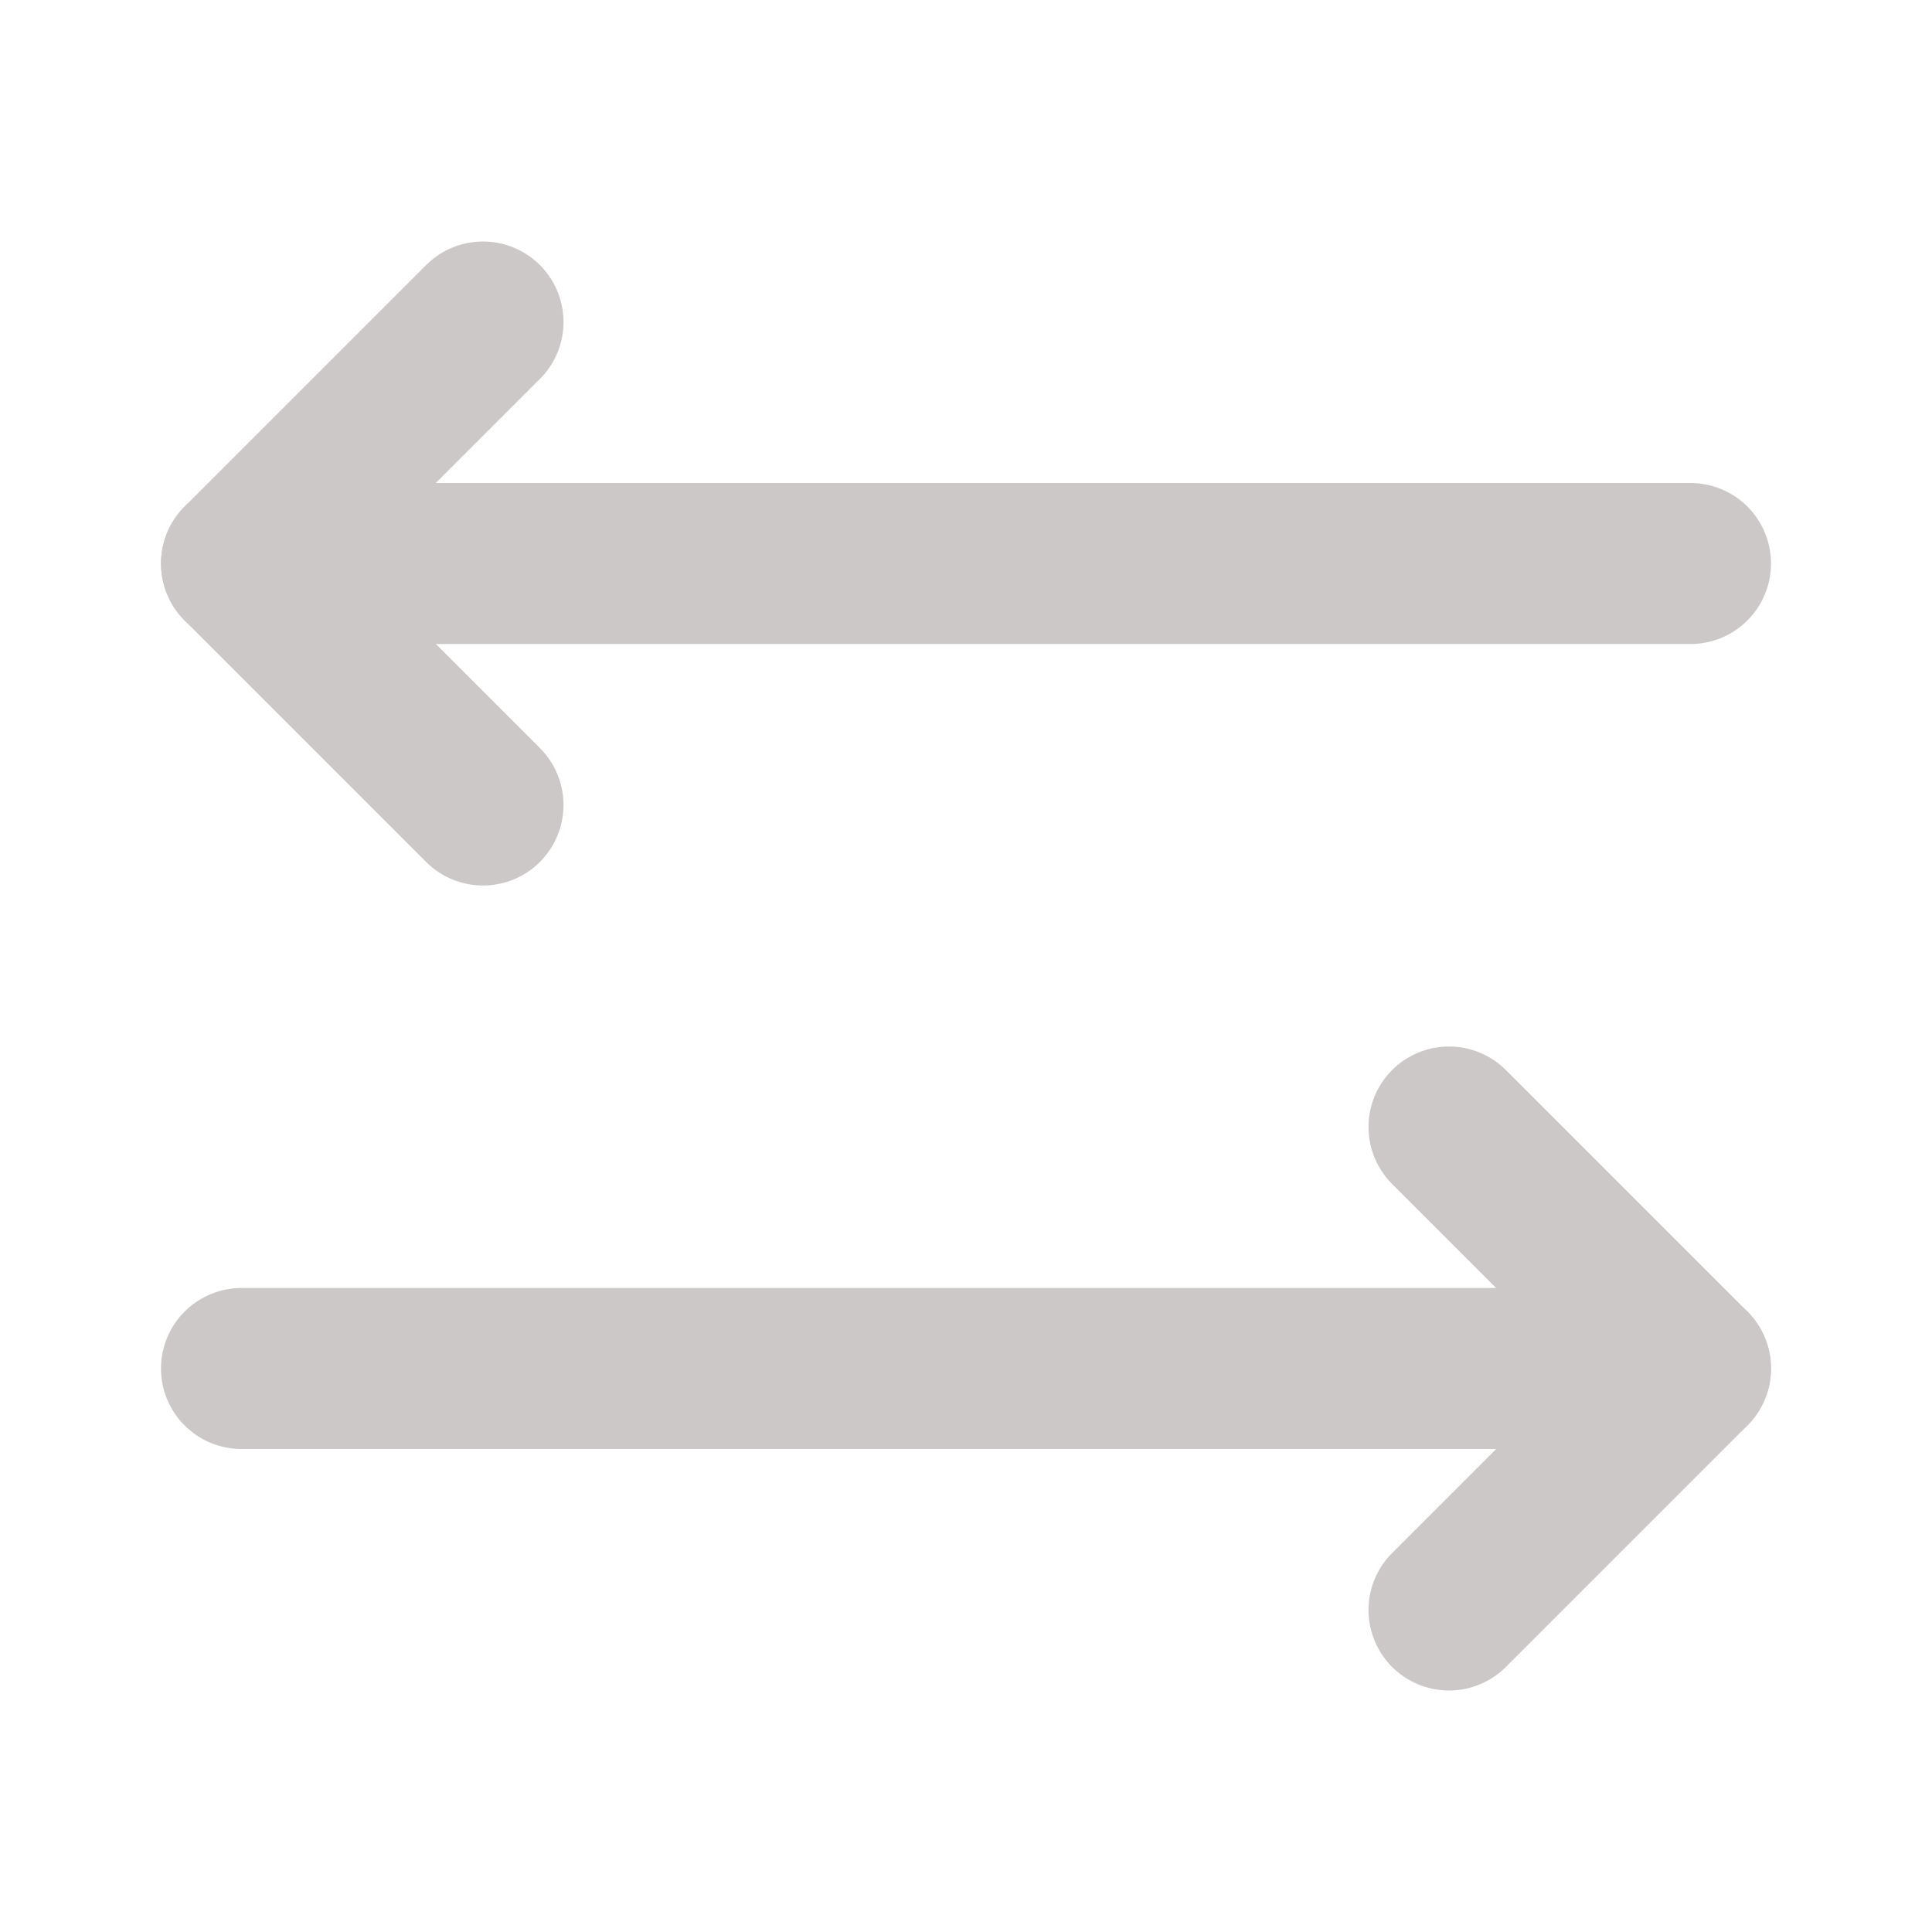 <svg width="24" height="24" viewBox="0 0 24 24" fill="none" xmlns="http://www.w3.org/2000/svg">
<path d="M21 17H3" stroke="#CCC8C8" stroke-width="2" stroke-linecap="round" stroke-linejoin="round"/>
<path d="M6 10L3 7L6 4" stroke="#CCC8C8" stroke-width="2" stroke-linecap="round" stroke-linejoin="round"/>
<path d="M3 7H21" stroke="#CCC8C8" stroke-width="2" stroke-linecap="round" stroke-linejoin="round"/>
<path d="M18 20L21 17L18 14" stroke="#CCC8C8" stroke-width="2" stroke-linecap="round" stroke-linejoin="round"/>
</svg>
